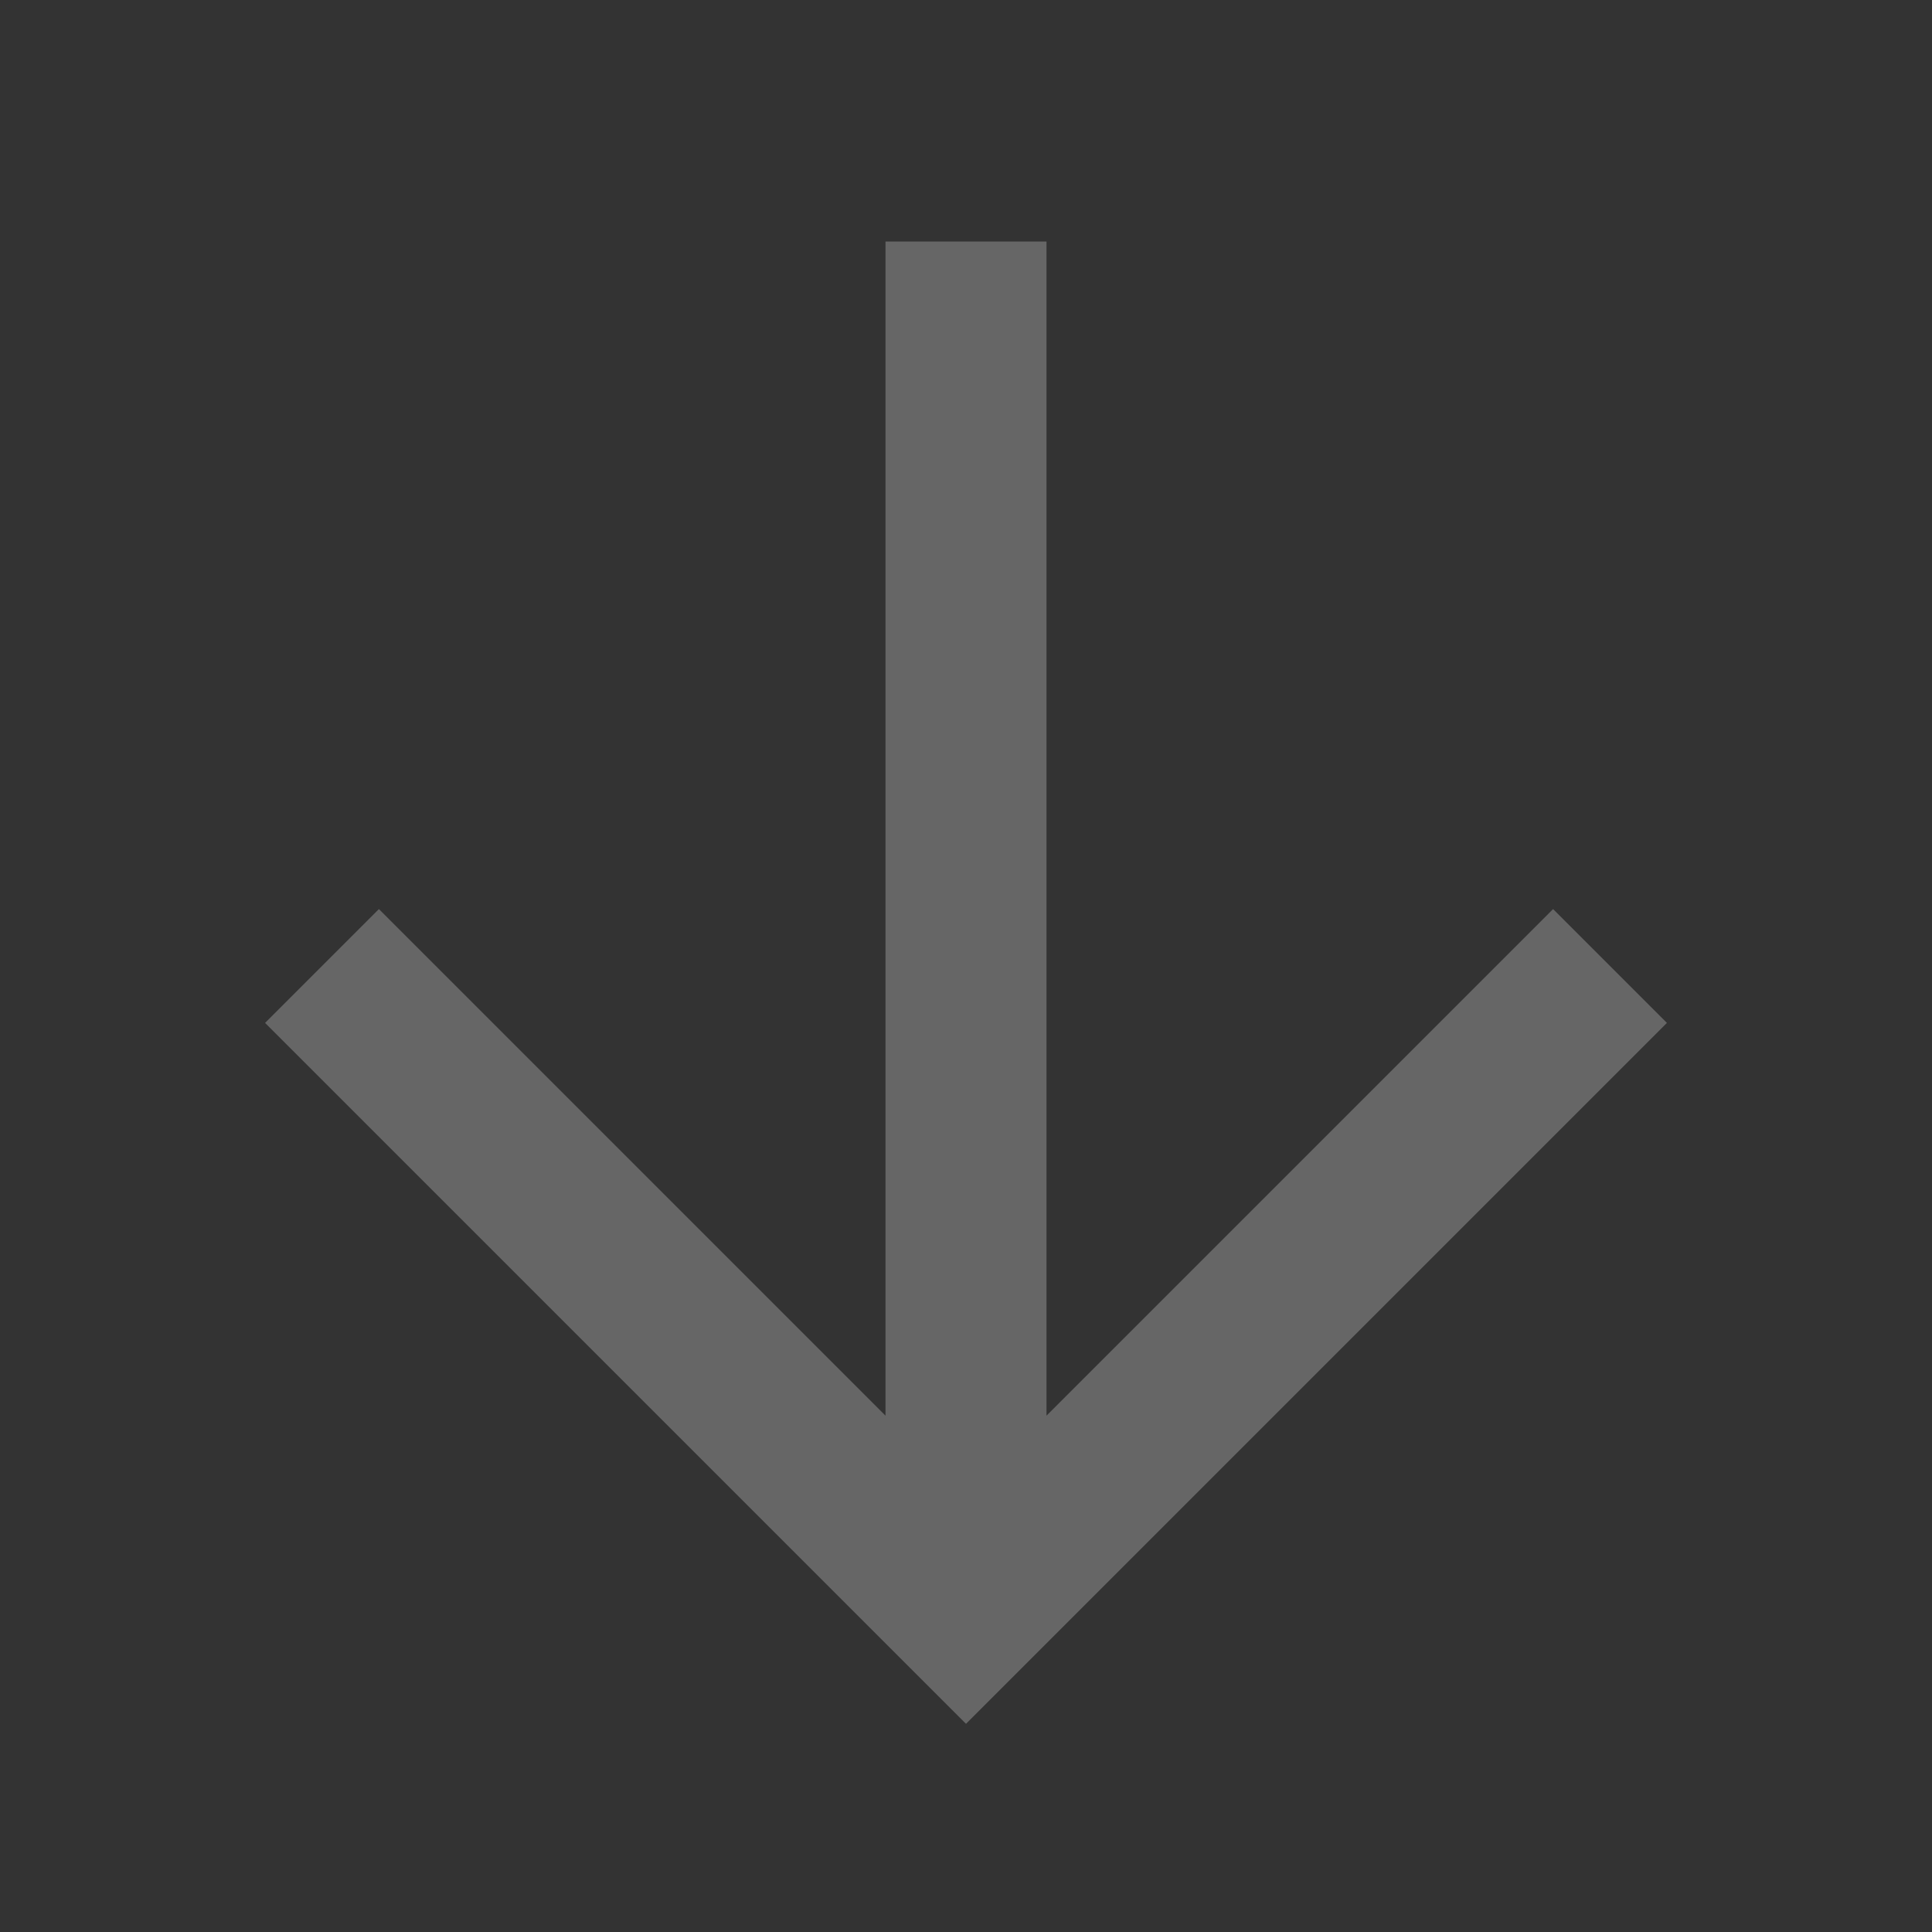 <svg width="24" height="24" viewBox="0 0 24 24" fill="none" xmlns="http://www.w3.org/2000/svg">
<rect x="0" y="0" width="24" height="24" fill="#333333" stroke="none"/>
<g opacity="0.25">
<path fill-rule="evenodd" clip-rule="evenodd" d="M11 17.586L11 3L13 3L13 17.586L19.293 11.293L20.707 12.707L12 21.414L3.293 12.707L4.707 11.293L11 17.586Z" fill="white"/>
</g>
</svg>
